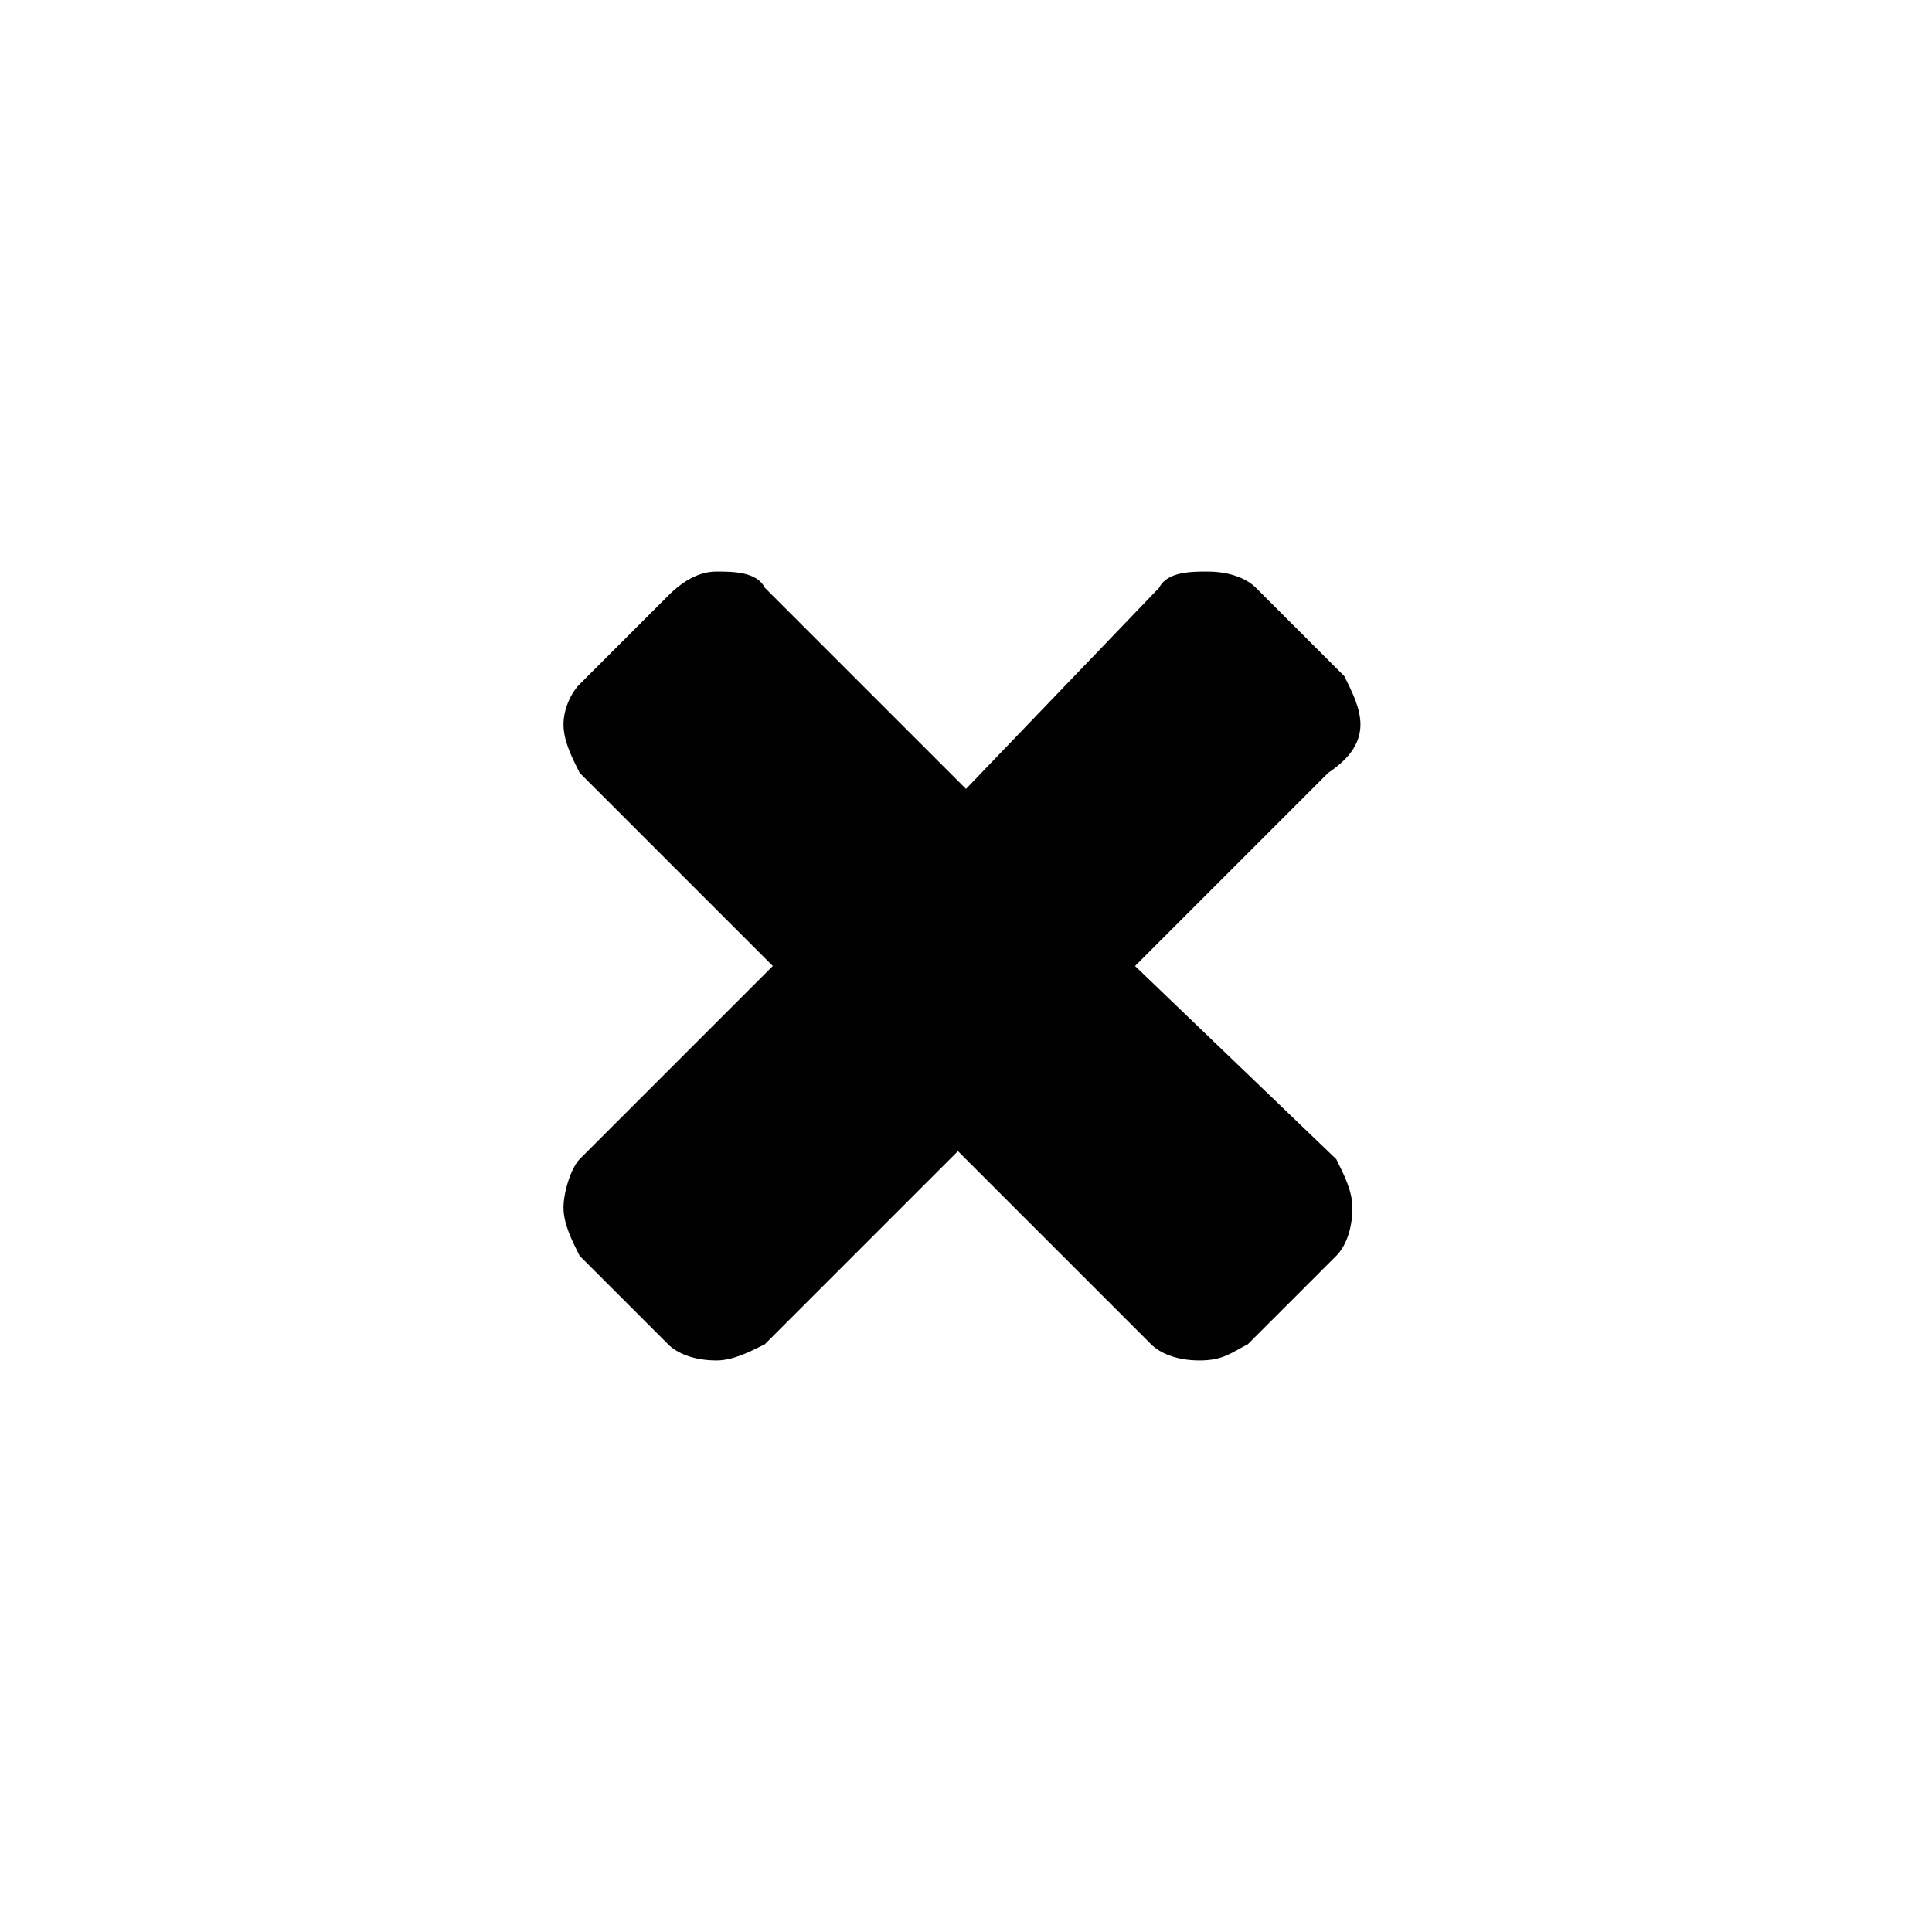 <?xml version="1.0" encoding="utf-8"?>
<!-- Generator: Adobe Illustrator 19.2.1, SVG Export Plug-In . SVG Version: 6.00 Build 0)  -->
<svg version="1.1" id="Layer_1" xmlns="http://www.w3.org/2000/svg" xmlns:xlink="http://www.w3.org/1999/xlink" x="0px" y="0px"
	 viewBox="0 0 24 24" style="enable-background:new 0 0 24 24;" xml:space="preserve">
<style type="text/css">
	.st0{fill:#010101;}
</style>
<path class="st0" d="M16.9,9c0-0.2-0.1-0.4-0.2-0.6l-1.1-1.1c-0.1-0.1-0.3-0.2-0.6-0.2c-0.2,0-0.5,0-0.6,0.2L12,9.8L9.5,7.3
	C9.4,7.1,9.1,7.1,8.9,7.1c-0.2,0-0.4,0.1-0.6,0.3L7.2,8.5C7.1,8.6,7,8.8,7,9s0.1,0.4,0.2,0.6L9.6,12l-2.4,2.4C7.1,14.5,7,14.8,7,15
	c0,0.2,0.1,0.4,0.2,0.6l1.1,1.1c0.1,0.1,0.3,0.2,0.6,0.2c0.2,0,0.4-0.1,0.6-0.2l2.4-2.4l2.4,2.4c0.1,0.1,0.3,0.2,0.6,0.2
	s0.4-0.1,0.6-0.2l1.1-1.1c0.1-0.1,0.2-0.3,0.2-0.6c0-0.2-0.1-0.4-0.2-0.6L14.1,12l2.4-2.4C16.8,9.4,16.9,9.2,16.9,9z"/>
</svg>
